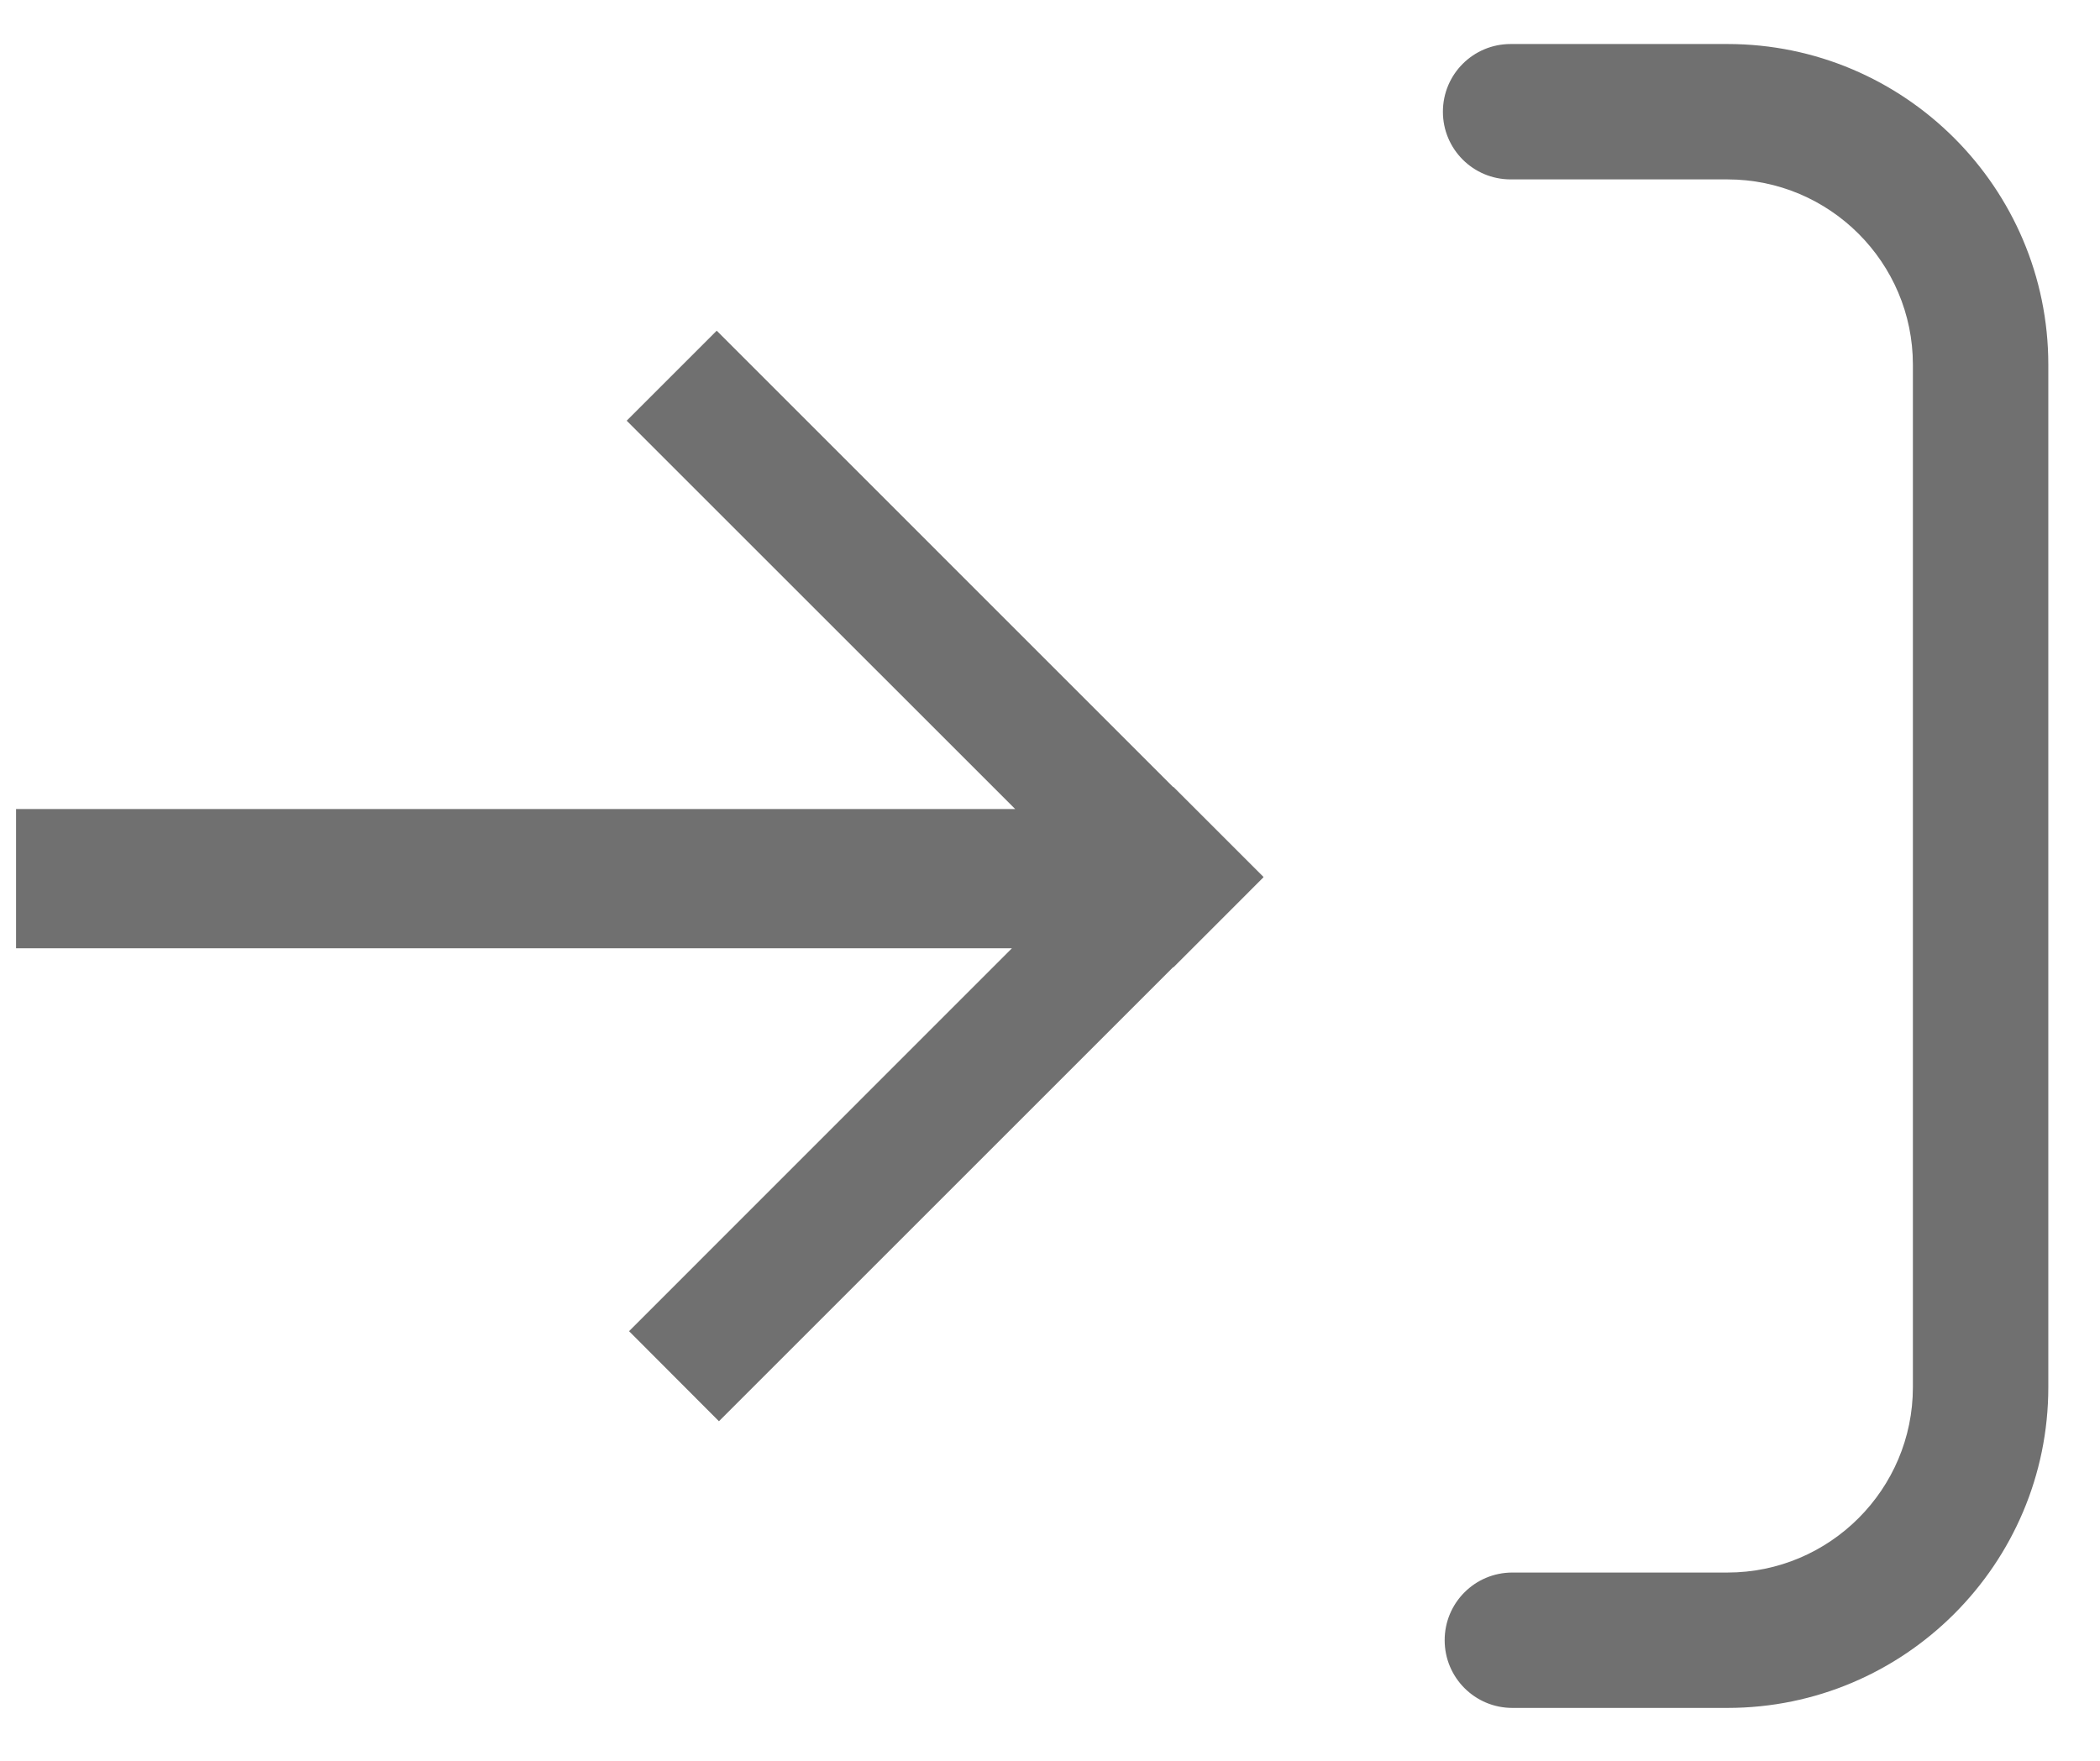 <svg width="31" height="26" viewBox="0 0 31 26" fill="none" xmlns="http://www.w3.org/2000/svg">
<path d="M17.322 11.619L17.318 11.622L10.58 4.883L9.251 6.212L14.986 11.946H0.237V14.002H14.938L9.286 19.656L10.613 20.986L17.318 14.281L17.322 14.284L18.651 12.954L18.648 12.951L18.651 12.948L17.322 11.619Z" fill="#707070"/>
<path d="M25.501 0.65H22.3C21.747 0.65 21.3 1.097 21.3 1.65C21.3 2.202 21.747 2.649 22.3 2.649H25.501C27.01 2.649 28.238 3.876 28.238 5.385V20.483C28.238 21.992 27.01 23.22 25.501 23.22H22.325C21.773 23.22 21.326 23.667 21.326 24.219C21.326 24.772 21.773 25.219 22.325 25.219H25.501C28.112 25.219 30.237 23.094 30.237 20.483V5.385C30.237 2.774 28.112 0.65 25.501 0.65Z" fill="#707070"/>
</svg>
